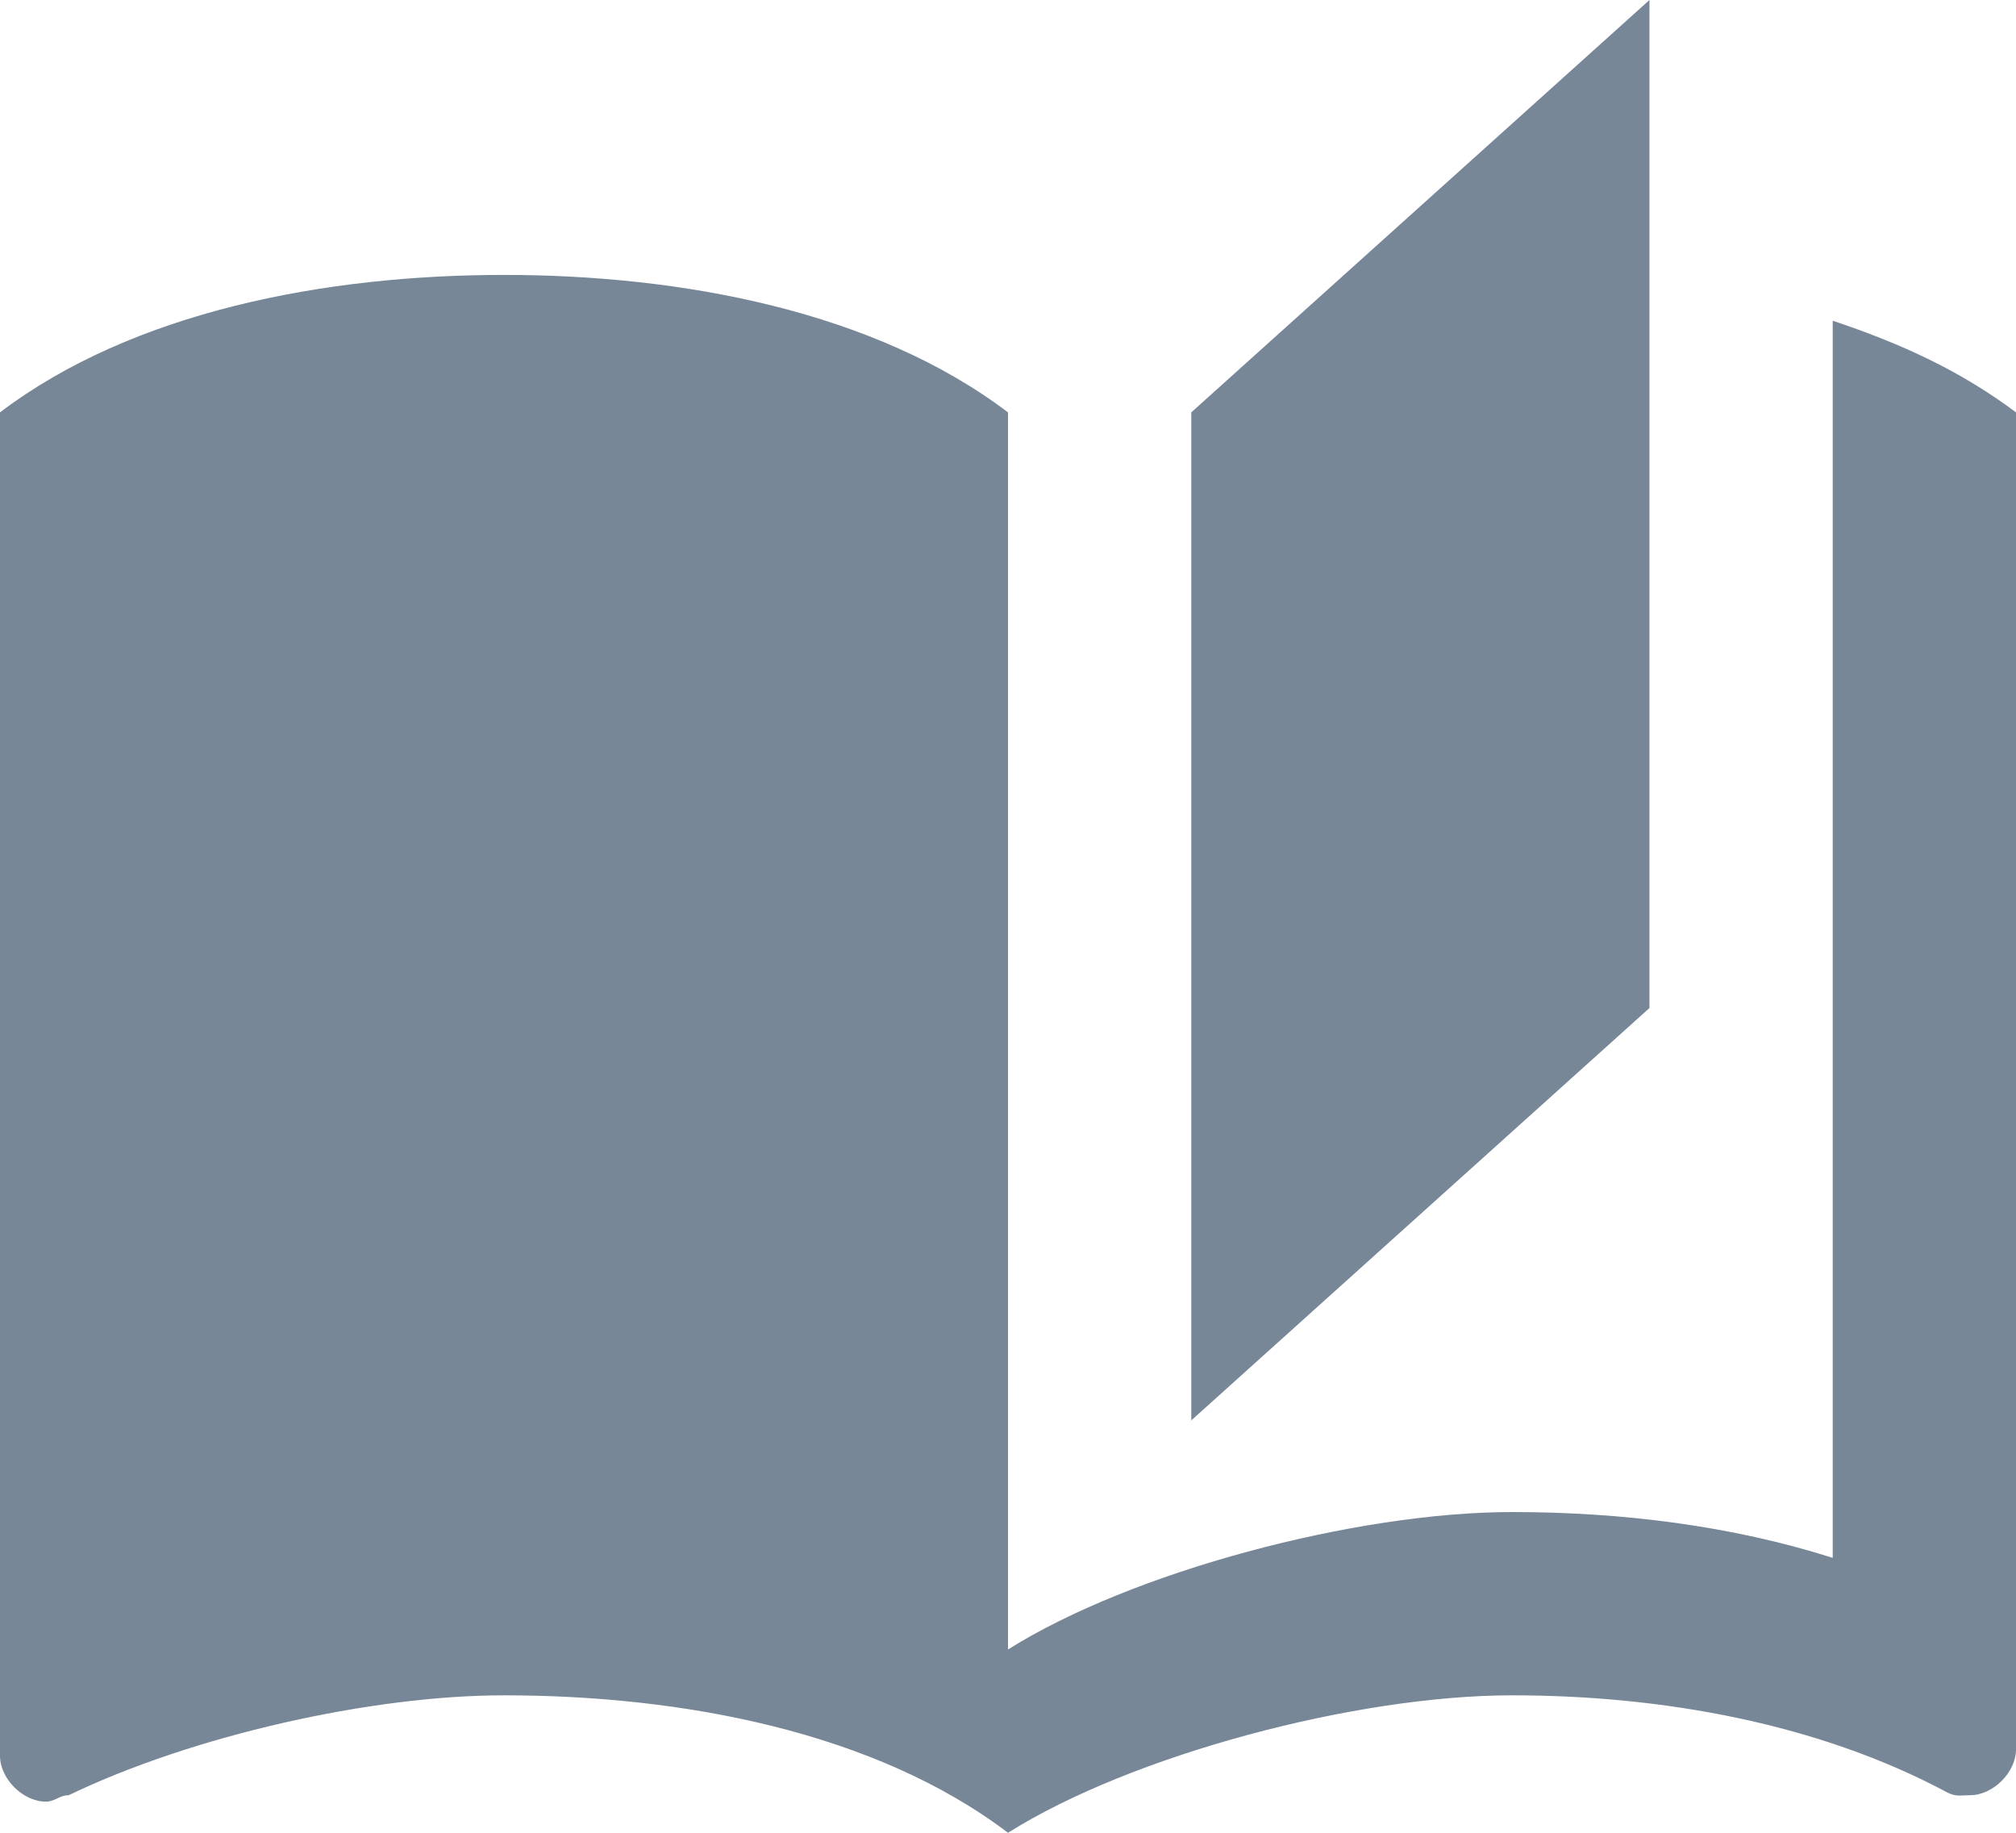 <svg width="22" height="20" viewBox="0 0 22 20" fill="none" xmlns="http://www.w3.org/2000/svg">
<path d="M18 0L13 4.5V15.5L18 11V0ZM5.5 3C3.55 3 1.45 3.4 0 4.5V19.16C0 19.41 0.25 19.66 0.5 19.66C0.6 19.66 0.65 19.59 0.75 19.59C2.1 18.94 4.05 18.5 5.5 18.5C7.45 18.5 9.55 18.9 11 20C12.35 19.15 14.8 18.5 16.5 18.5C18.15 18.5 19.85 18.81 21.25 19.56C21.35 19.61 21.4 19.59 21.5 19.59C21.75 19.59 22 19.34 22 19.09V4.5C21.4 4.05 20.75 3.75 20 3.5V17C18.9 16.65 17.7 16.5 16.5 16.5C14.8 16.5 12.35 17.15 11 18V4.5C9.55 3.4 7.45 3 5.5 3Z" fill="#778797"/>
</svg>
